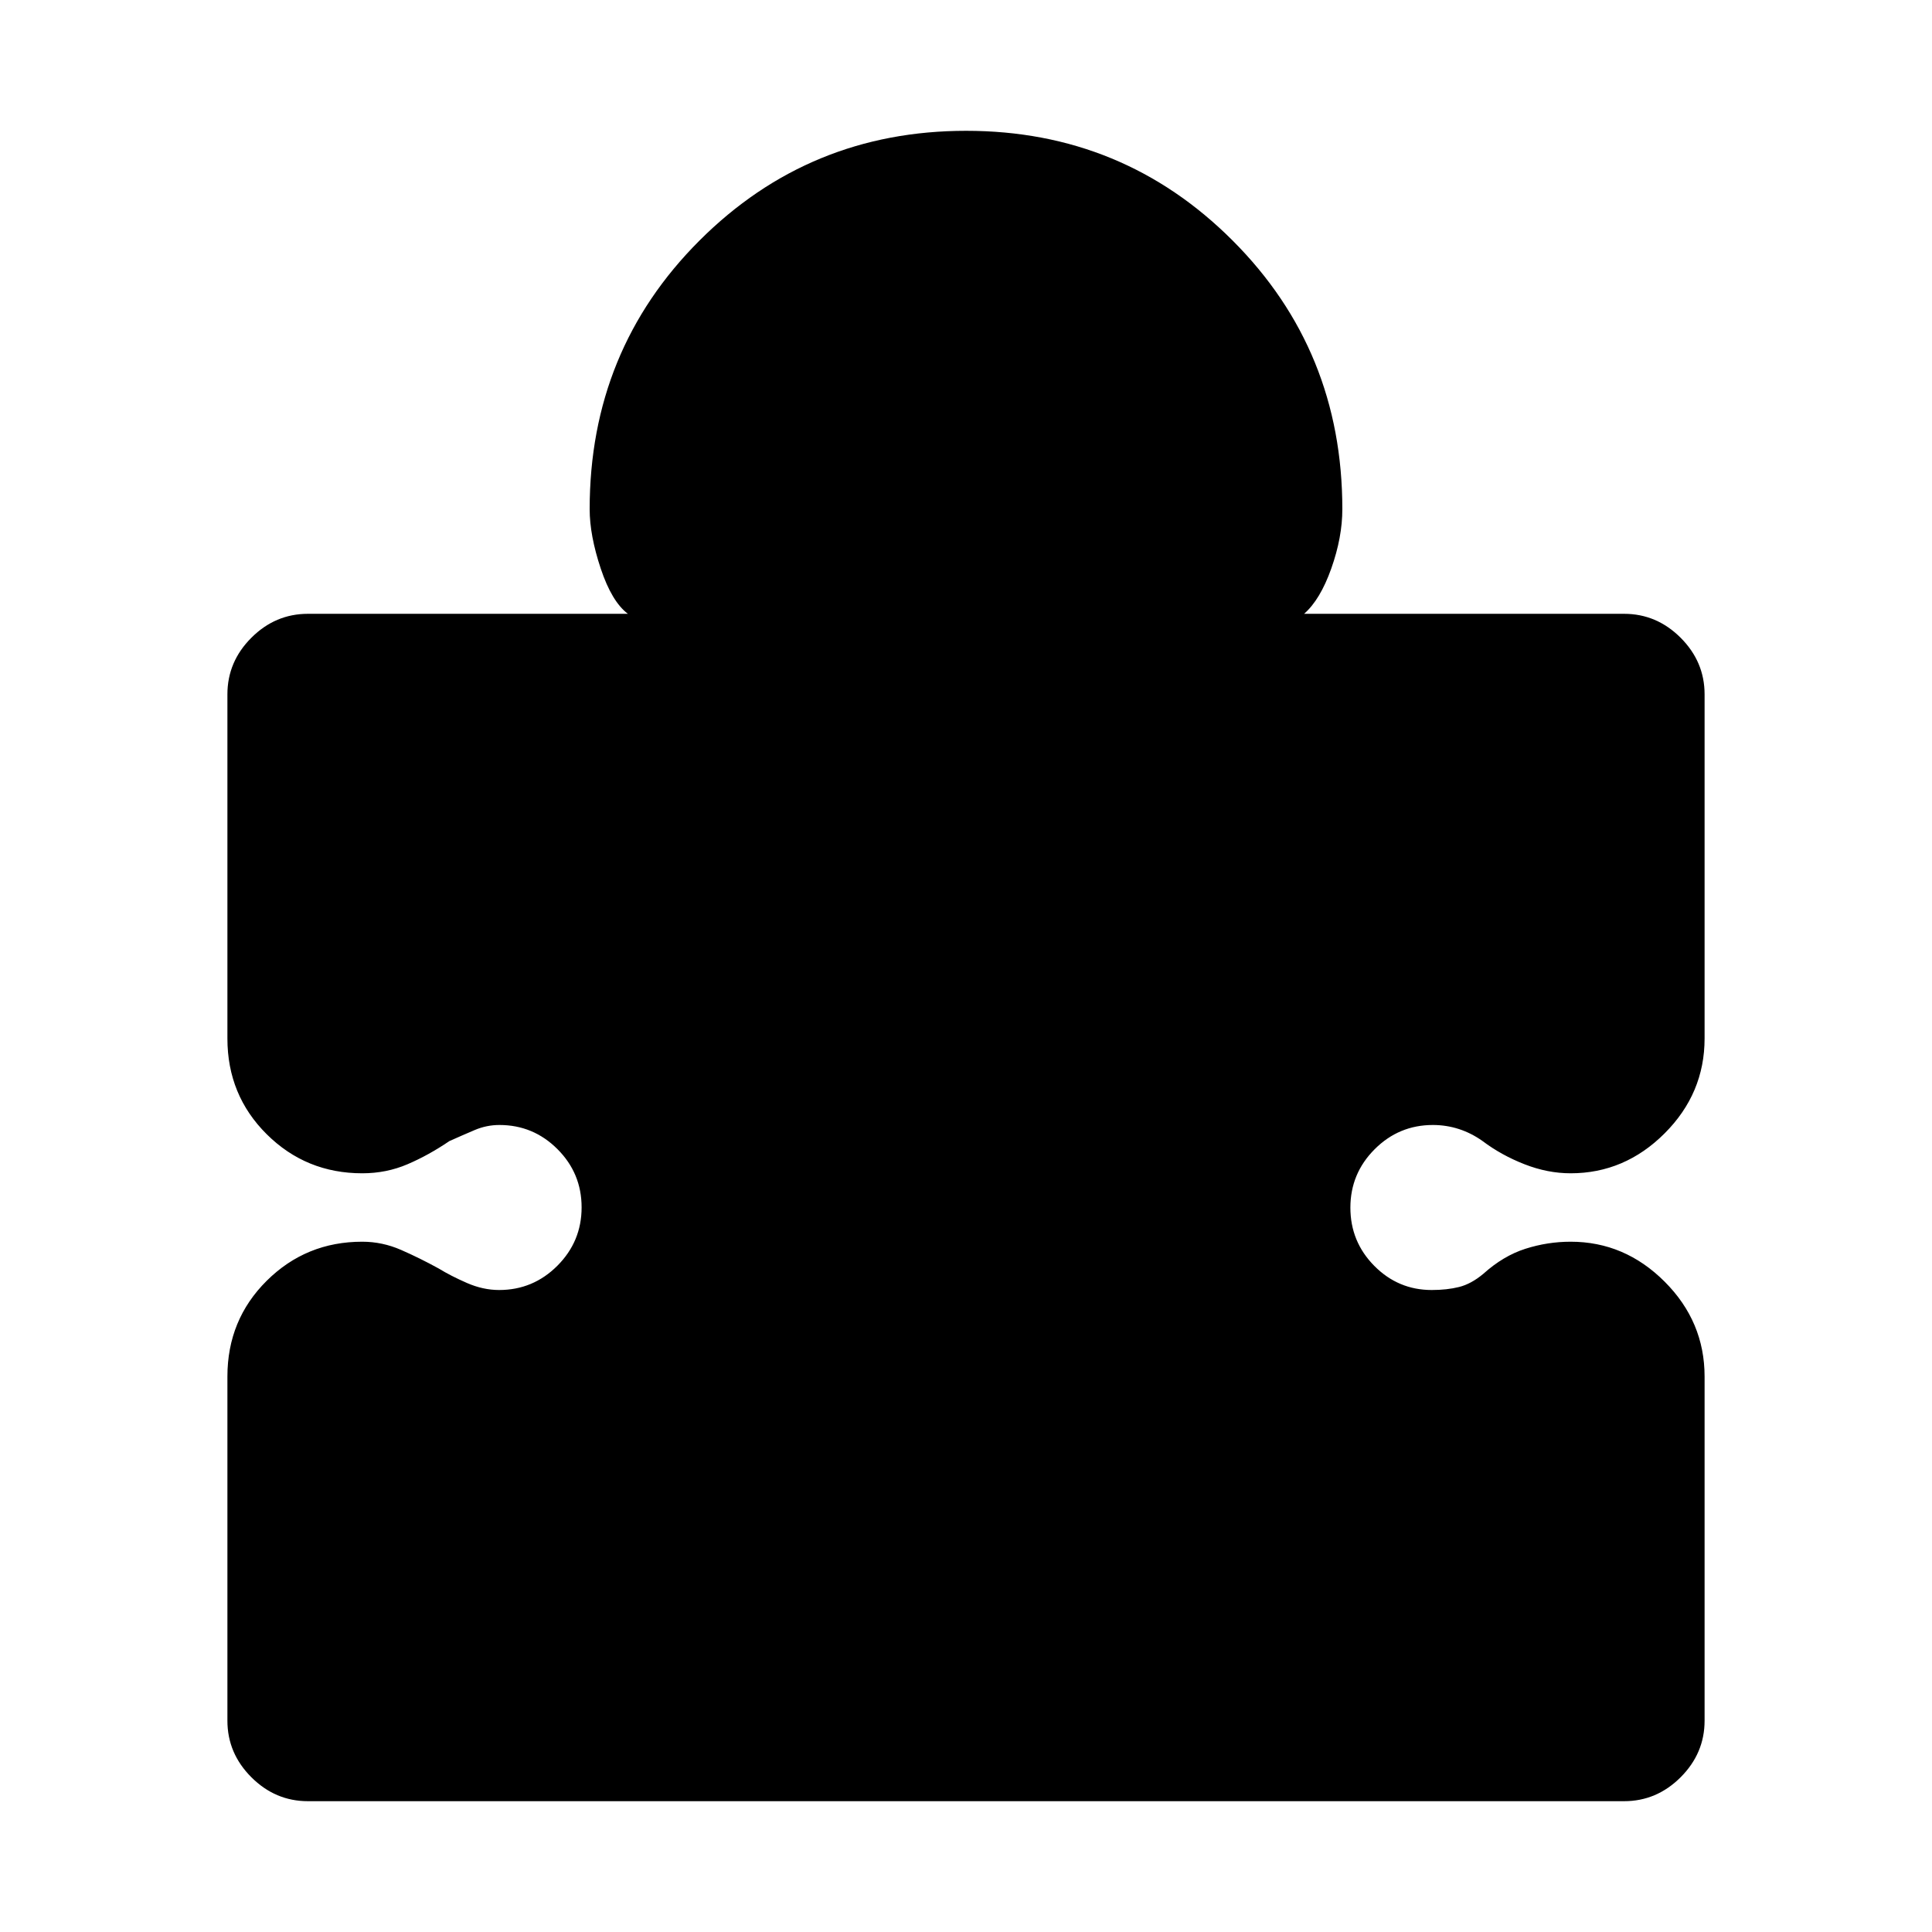 <svg xmlns="http://www.w3.org/2000/svg" height="20" viewBox="0 -960 960 960" width="20"><path d="M113-276q0-28.211 19.542-47.605Q152.083-343 180-343q9.966 0 19.308 4.083 9.343 4.084 18.715 9.25Q224-326 232.012-322.5T248-319q16.913 0 28.956-12.062 12.044-12.062 12.044-29Q289-377 277.003-389q-11.998-12-28.845-12-6.367 0-12.263 2.5Q230-396 223.294-393 213-386 202.5-381.5T180-377q-27.917 0-47.458-19.395Q113-415.789 113-444v-171q0-16.2 11.9-28.1Q136.8-655 153-655h159q1 0 1 1t-1-1q-8-6-13.5-22.5T293-707q0-78.917 54.559-133.458Q402.118-895 480.059-895T612.5-840.458Q667-785.917 667-707q0 14-5.5 29.5T648-655q-1 2-1 1t1-1h159q16.2 0 28.1 11.9Q847-631.2 847-615v171q0 27.3-19.85 47.15Q807.3-377 780.44-377q-11.44 0-22.94-4.5Q746-386 736.706-393q-5.632-4-11.842-6-6.21-2-12.864-2-16.913 0-28.956 12.062-12.044 12.062-12.044 29Q671-343 682.874-331q11.873 12 28.547 12Q719-319 725-320.5q6-1.5 12-6.5 10-9 21-12.5t22.44-3.5q26.86 0 46.71 19.85T847-276v171q0 16.2-11.9 28.1Q823.2-65 807-65H153q-16.2 0-28.1-11.9Q113-88.8 113-105v-171Z"/></svg>